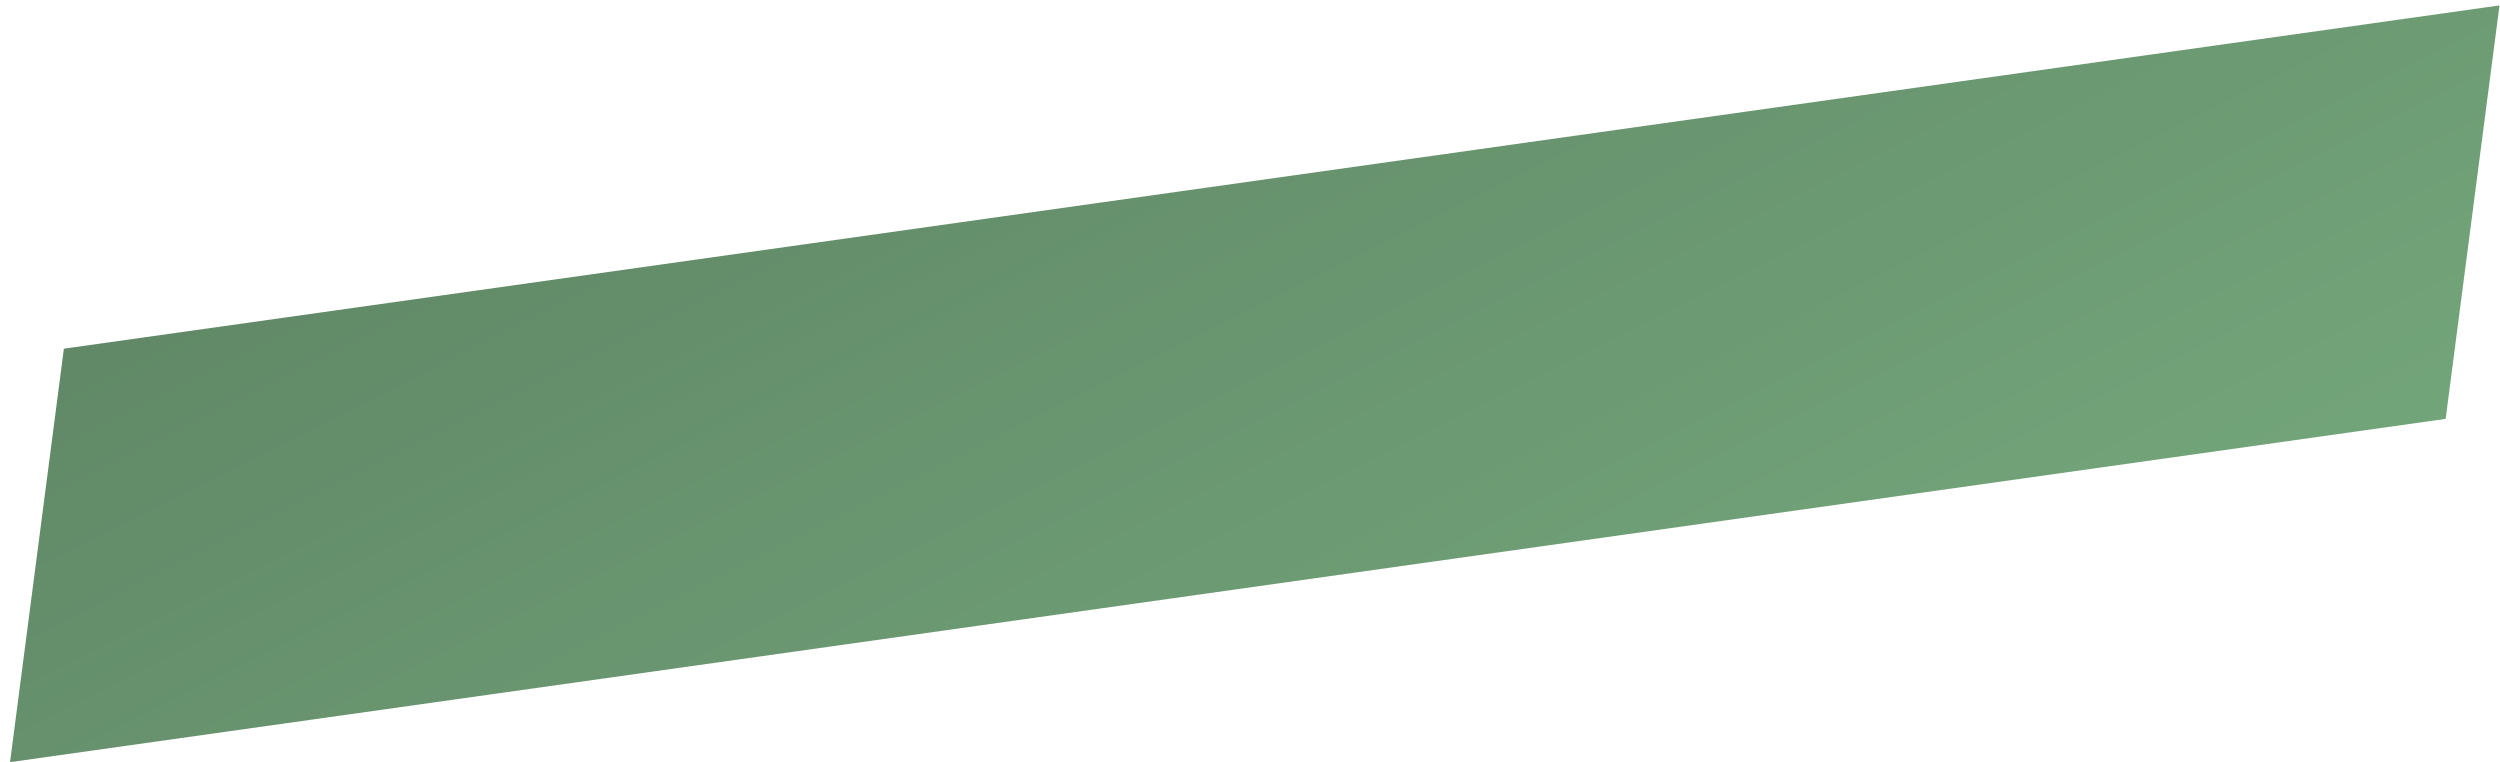 <svg width="223" height="68" viewBox="0 0 223 68" fill="none" xmlns="http://www.w3.org/2000/svg">
<path d="M5.698 31.102L222.955 0.483L218.153 37.364L0.896 67.983L5.698 31.102Z" fill="url(#paint0_linear_25_230)"/>
<defs>
<linearGradient id="paint0_linear_25_230" x1="7.164" y1="32.953" x2="49.813" y2="118.065" gradientUnits="userSpaceOnUse">
<stop stop-color="#618967"/>
<stop offset="1" stop-color="#72A479"/>
</linearGradient>
</defs>
</svg>
